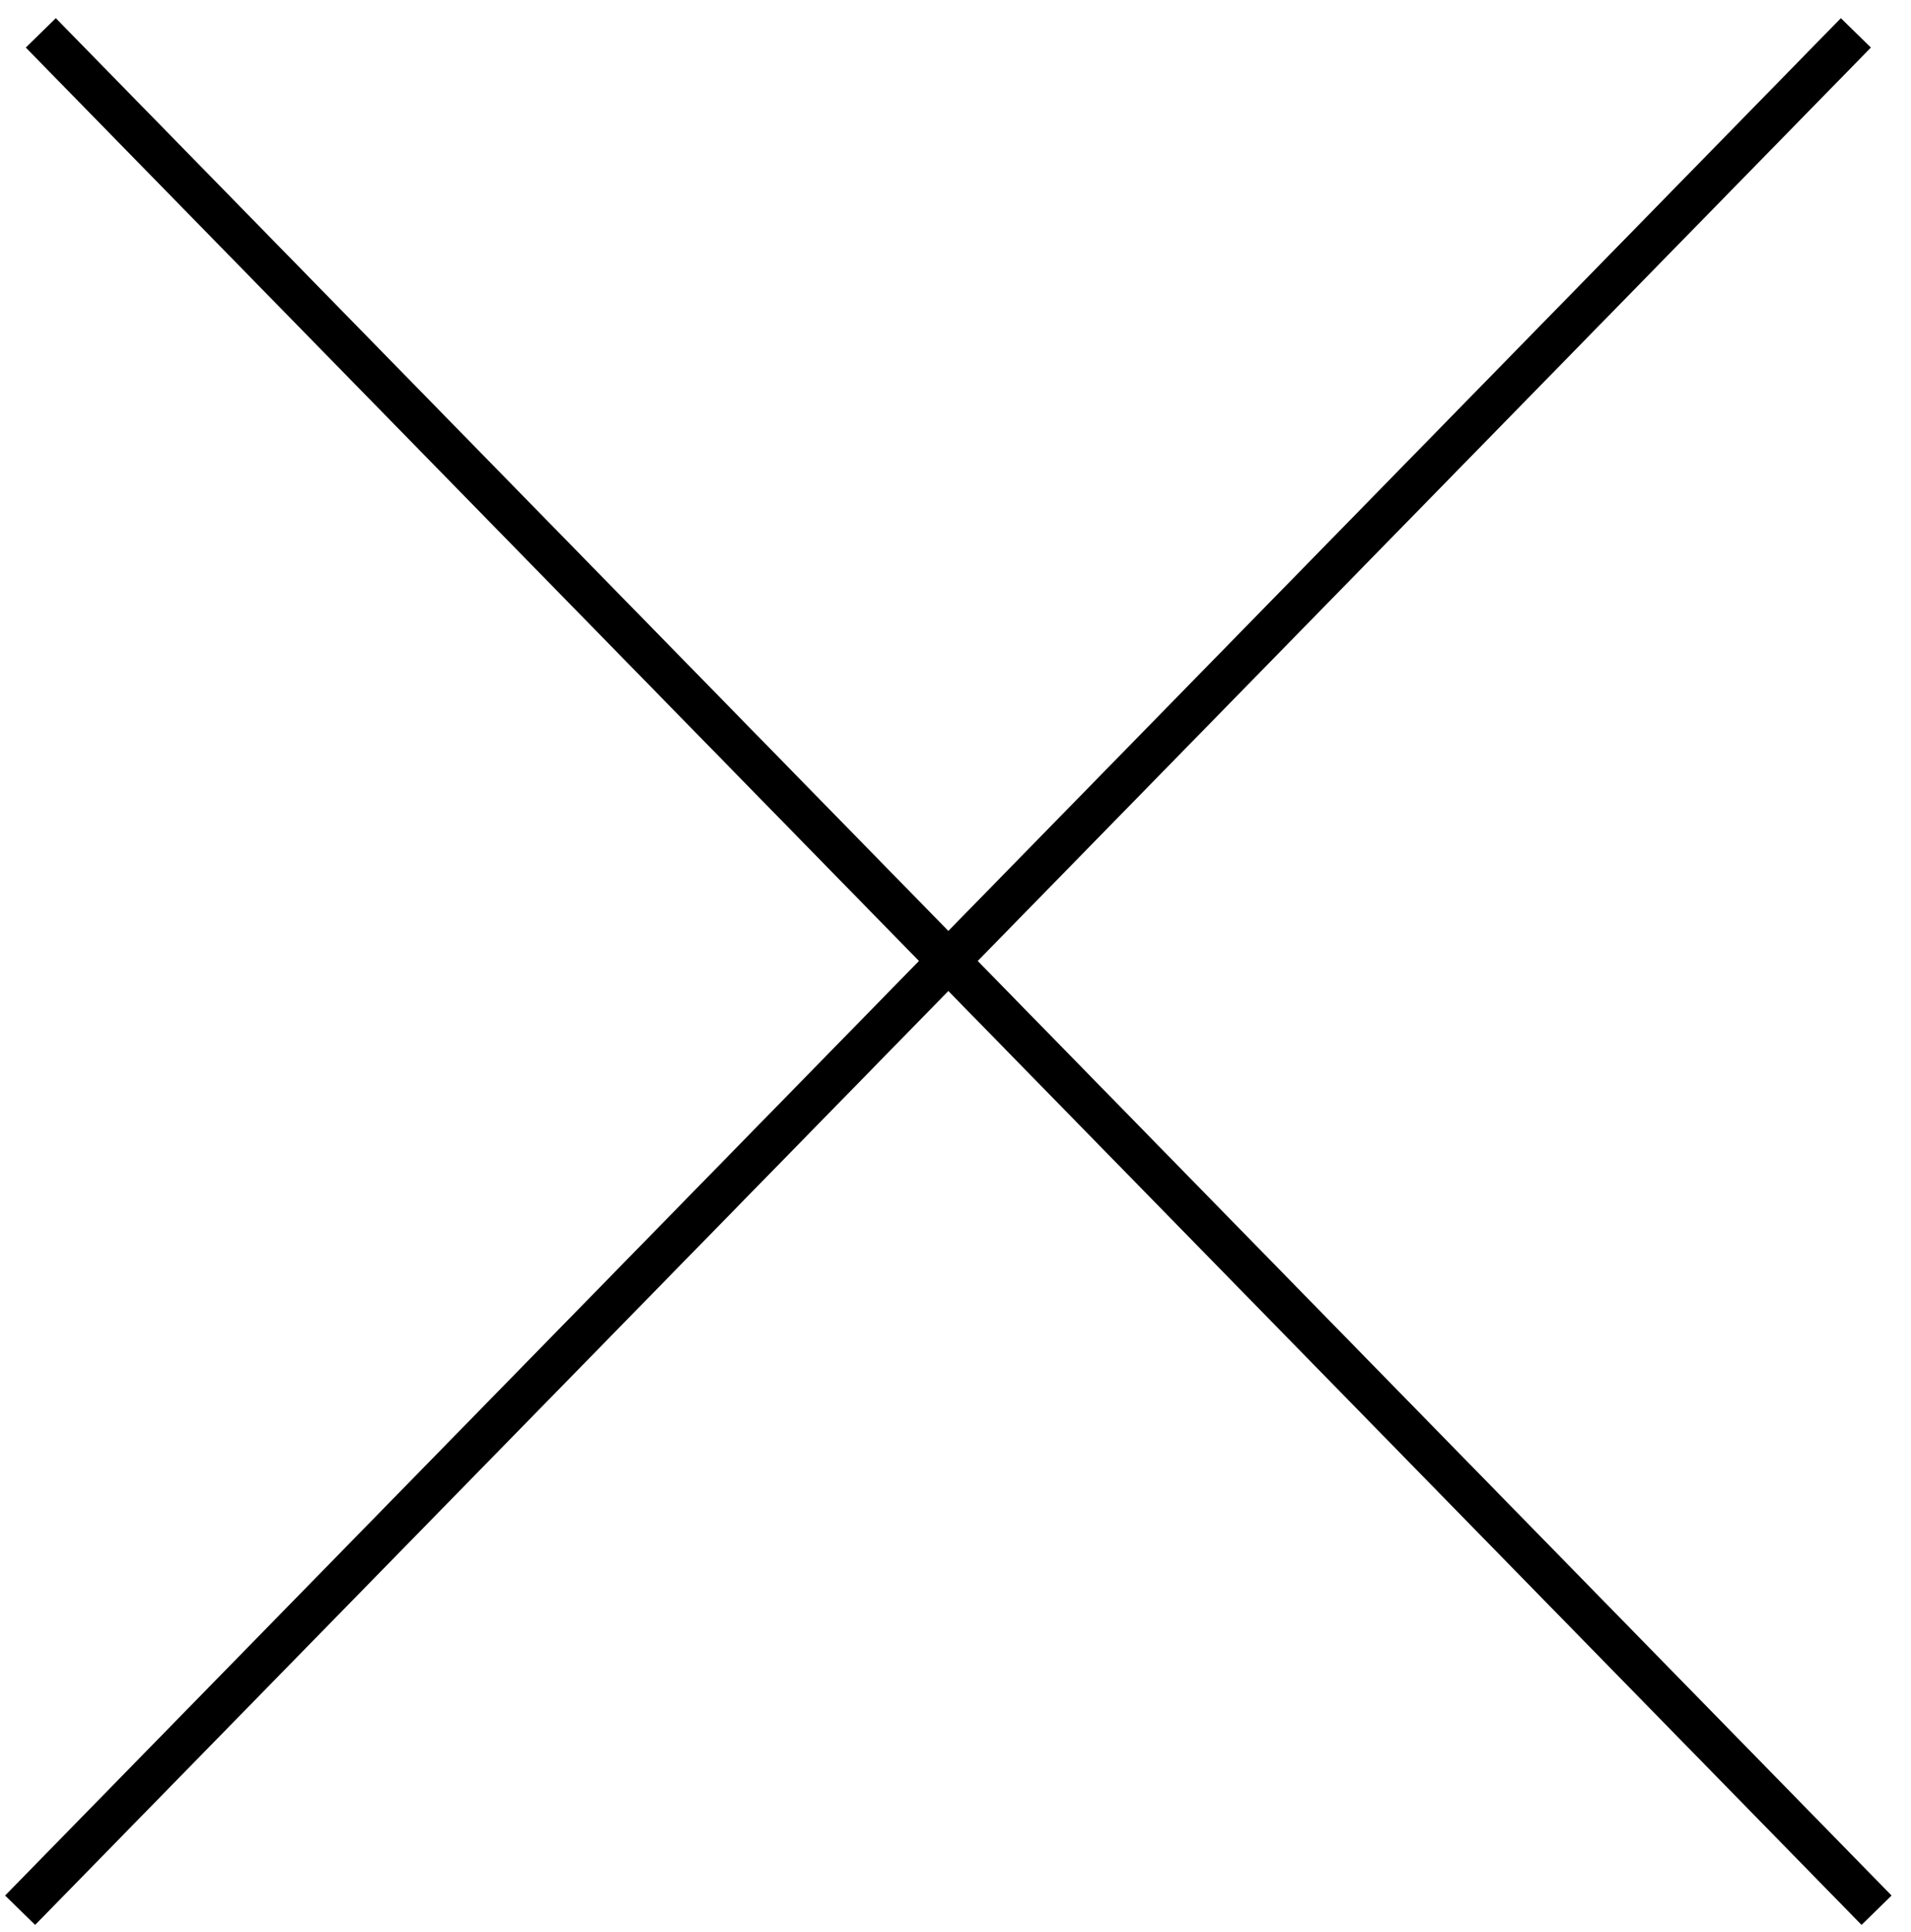 <?xml version="1.0" encoding="UTF-8"?>
<svg width="91px" height="92px" viewBox="0 0 91 92" version="1.1" xmlns="http://www.w3.org/2000/svg" xmlns:xlink="http://www.w3.org/1999/xlink">
    <!-- Generator: Sketch 48.2 (47327) - http://www.bohemiancoding.com/sketch -->
    <title>Group</title>
    <desc>Created with Sketch.</desc>
    <defs></defs>
    <g id="Desktop-Copy-4" stroke="none" stroke-width="1" fill="none" fill-rule="evenodd" transform="translate(-393, -1139)">
        <g id="Group" transform="translate(393, 1140)" stroke="#000000" stroke-width="2">
            <path d="M0.959,0.565 L88.376,89.946" id="Path-2" transform="translate(44.667, 45.256) scale(-1, 1) translate(-44.667, -45.256) "></path>
            <path d="M1.943,0.565 L89.36,89.946" id="Path-2"></path>
        </g>
    </g>
</svg>